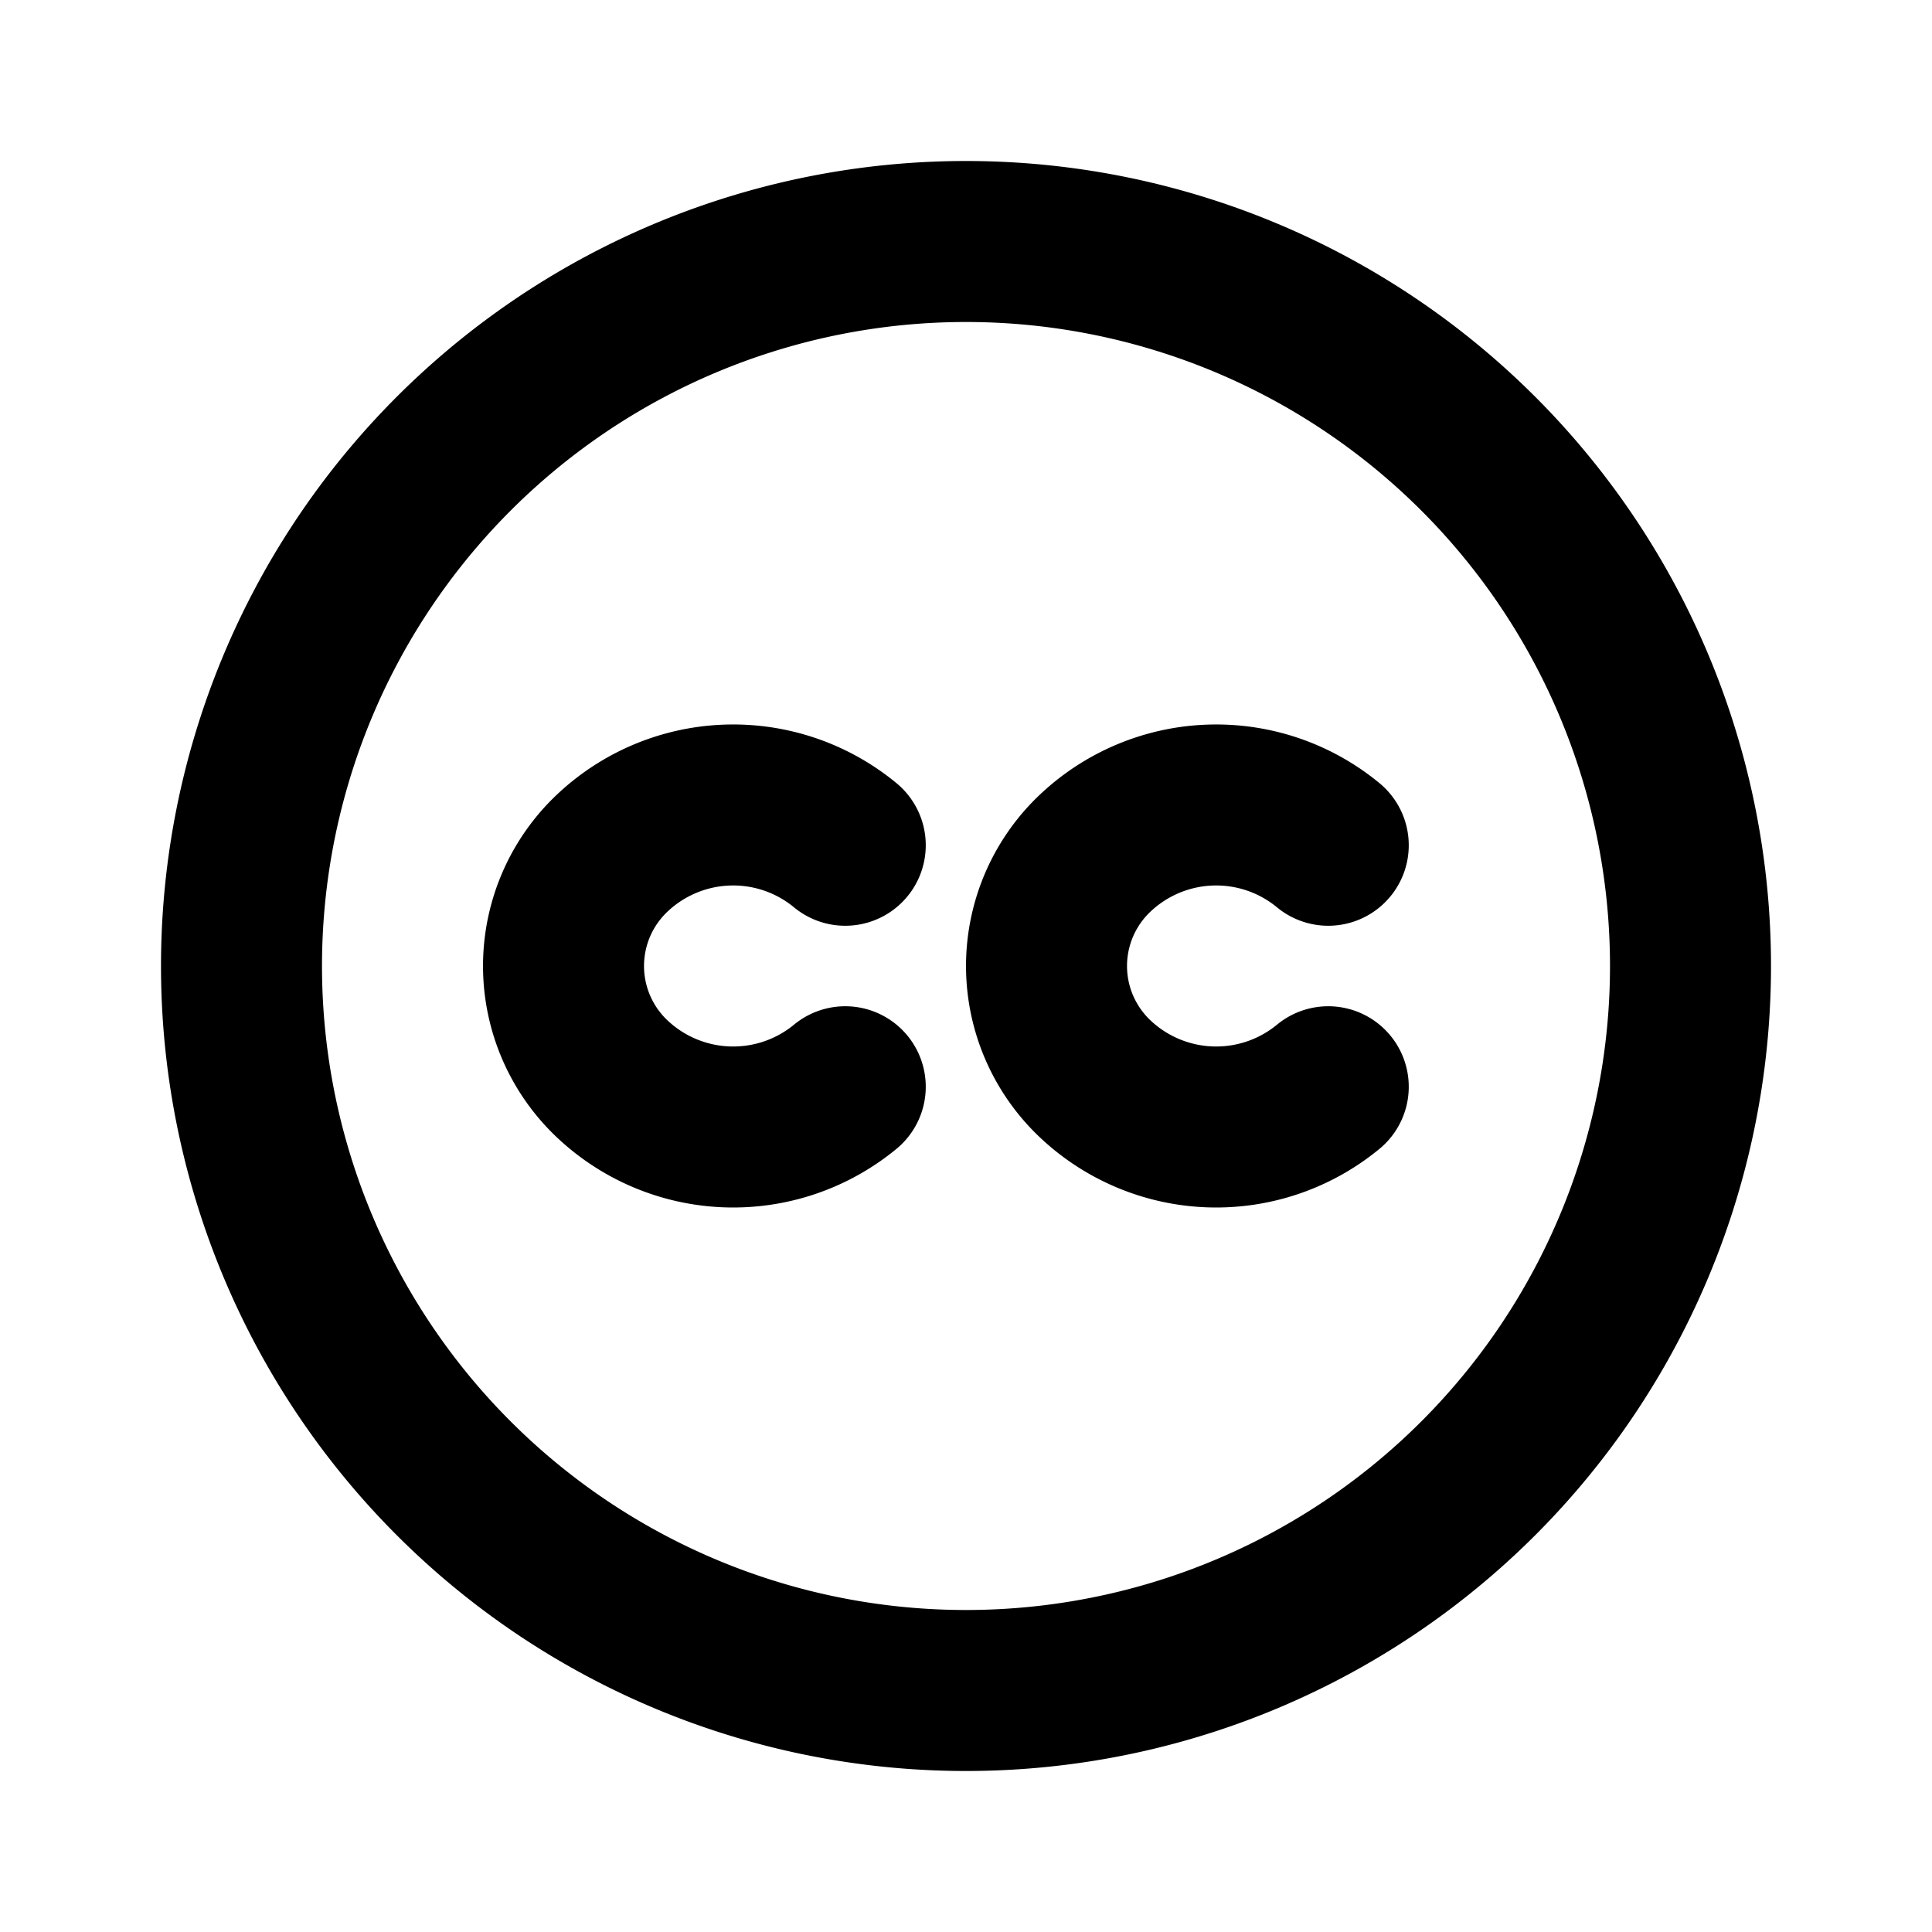 <svg xmlns="http://www.w3.org/2000/svg" stroke-width="2" stroke="currentColor" fill="none" stroke-linecap="round" stroke-linejoin="round" viewBox="0 0 24 24" width="20" height="20"><path stroke="none" d="M0 0h24v24H0z"/><path d="M3 12a9 9 0 1018 0 9 9 0 10-18 0"/><path d="M10.5 10.5a2.187 2.187 0 00-2.914.116 1.928 1.928 0 000 2.768 2.188 2.188 0 002.914.116m6-3a2.187 2.187 0 00-2.914.116 1.928 1.928 0 000 2.768 2.188 2.188 0 002.914.116"/></svg>